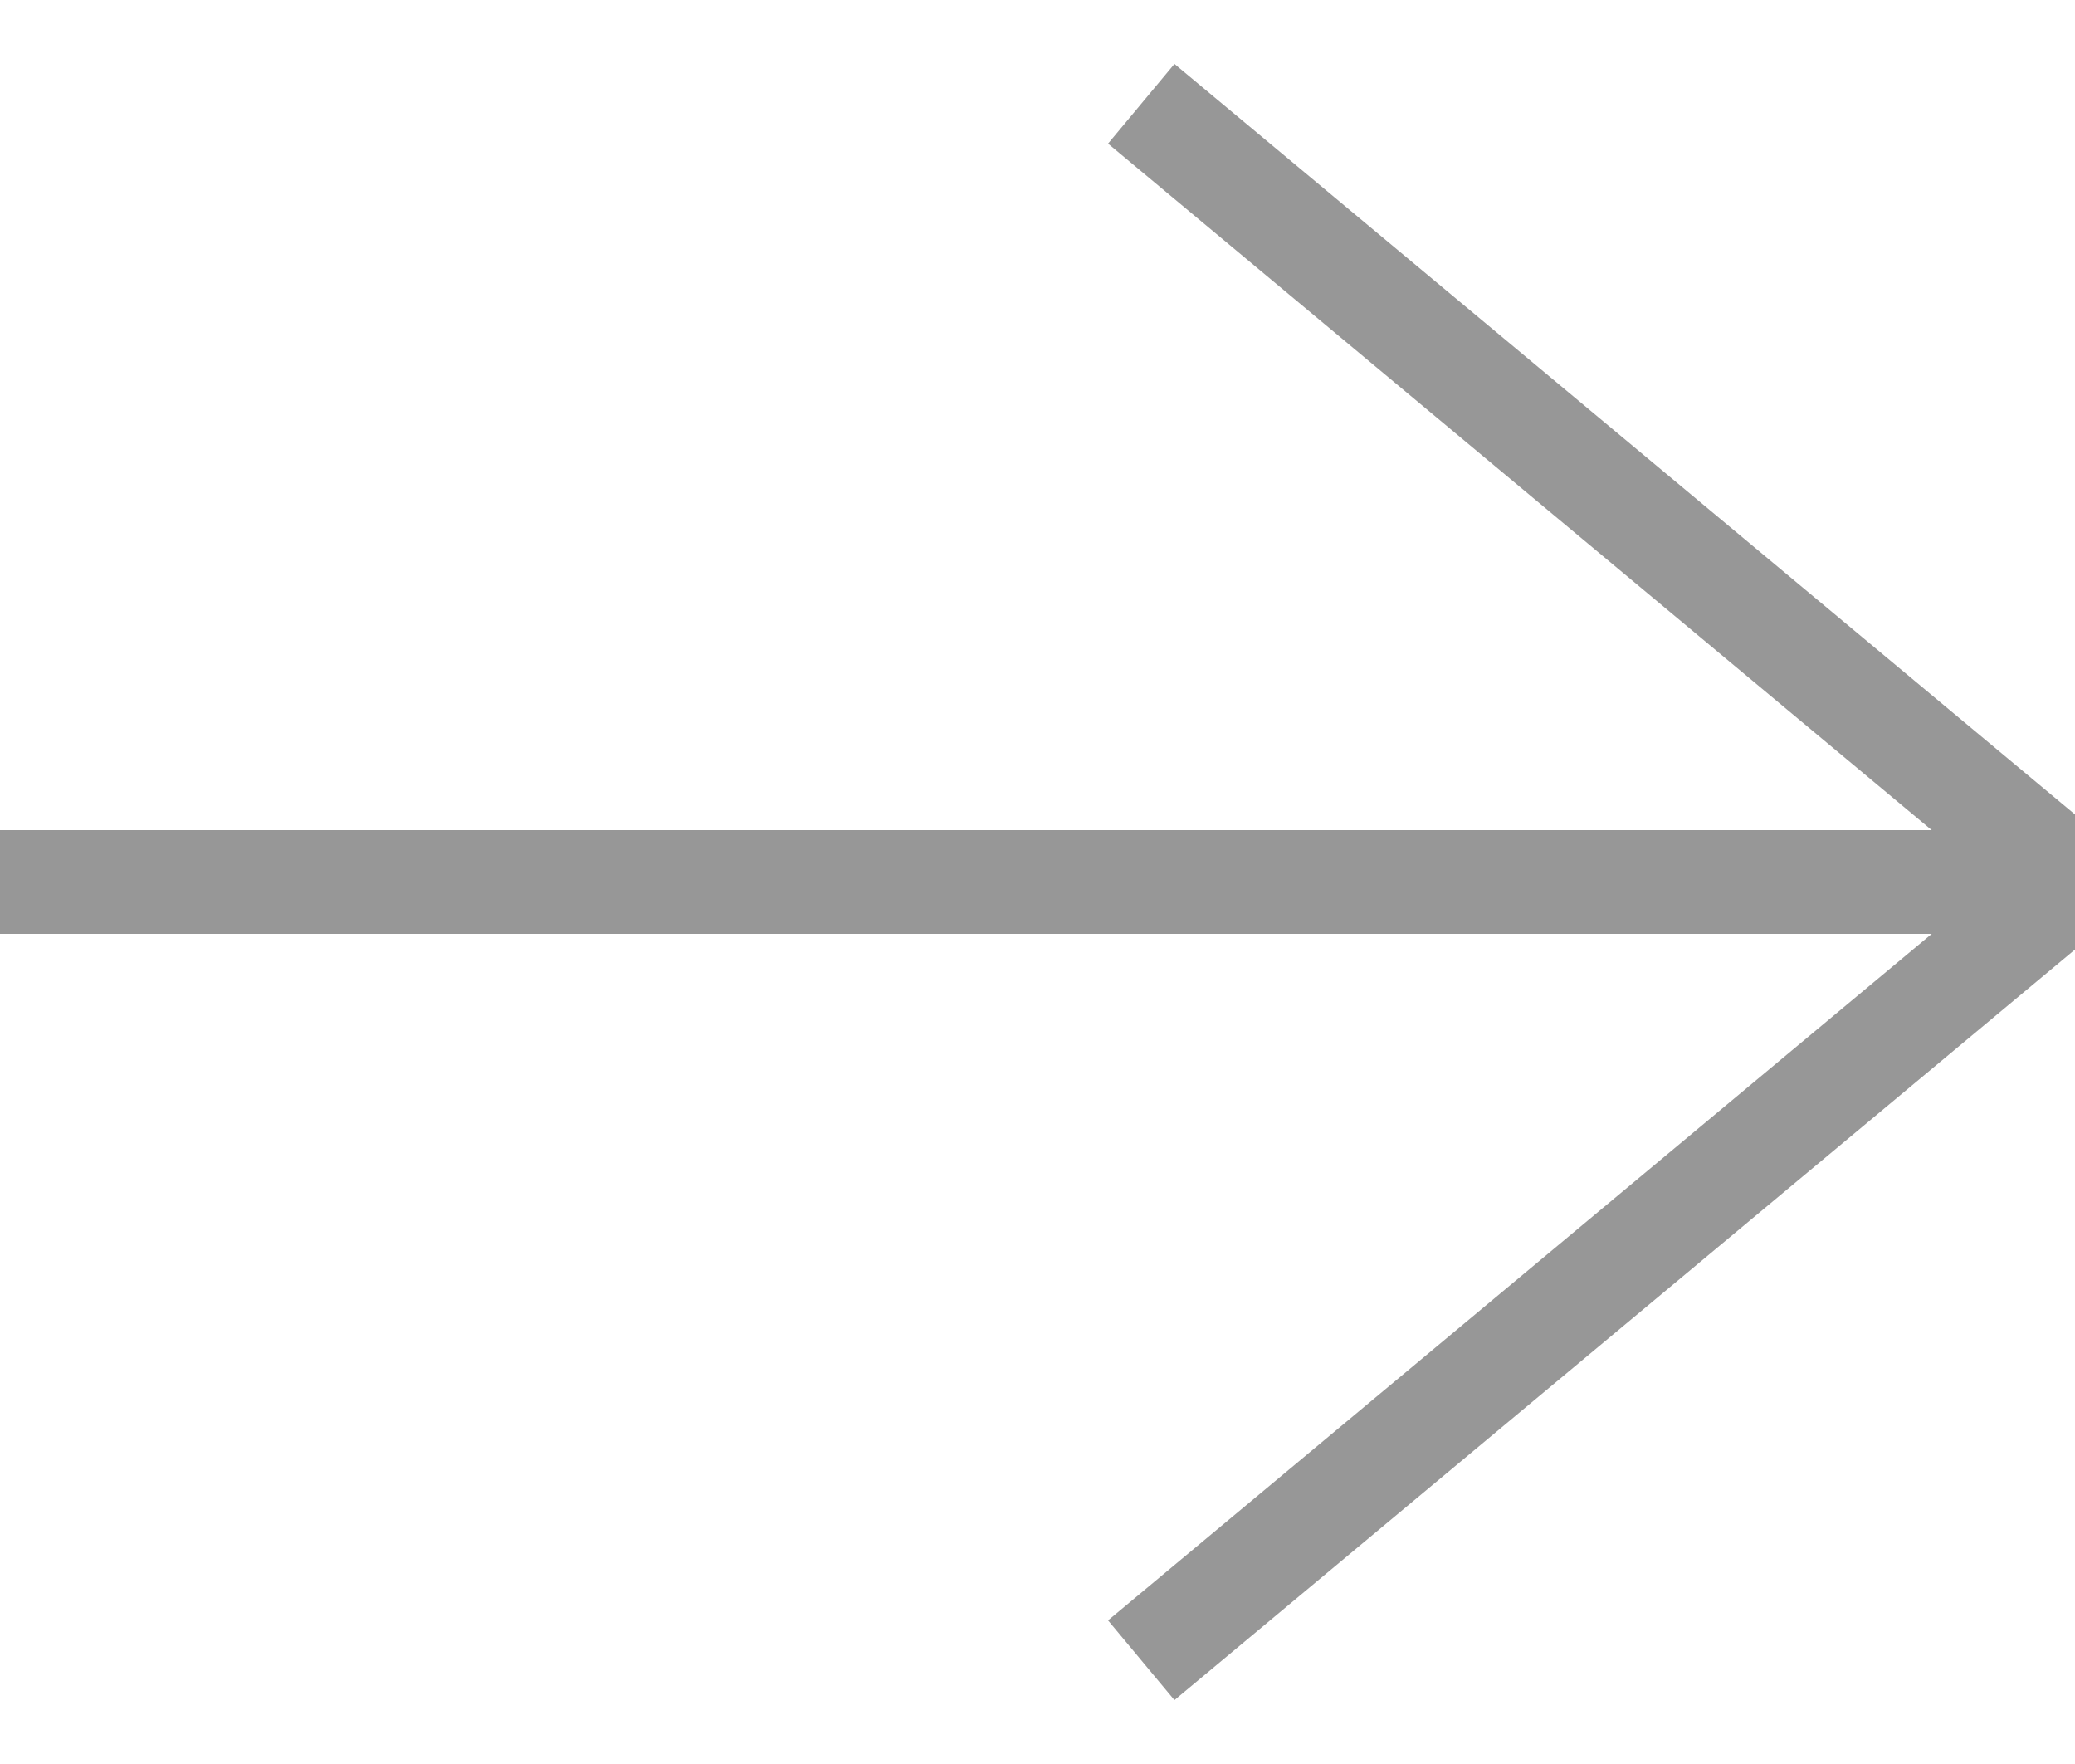 <?xml version="1.0" encoding="UTF-8"?>
<svg width="20px" height="17px" viewBox="0 0 20 17" version="1.1" xmlns="http://www.w3.org/2000/svg" xmlns:xlink="http://www.w3.org/1999/xlink">
    <!-- Generator: Sketch 60 (88103) - https://sketch.com -->
    <title>Group 5@3x</title>
    <desc>Created with Sketch.</desc>
    <g id="Symbols" stroke="none" stroke-width="1" fill="none" fill-rule="evenodd">
        <g id="Thumbnails/metadata" transform="translate(-435, -4)" stroke="#979797">
            <g id="Group-7" transform="translate(0, -3)">
                <g id="Group-5" transform="translate(435, 8)">
                    <polyline id="Path-63" points="11 0 20 7.5 11 15"></polyline>
                    <line x1="20" y1="7.5" x2="0" y2="7.5" id="Path-64"></line>
                </g>
            </g>
        </g>
    </g>
</svg>